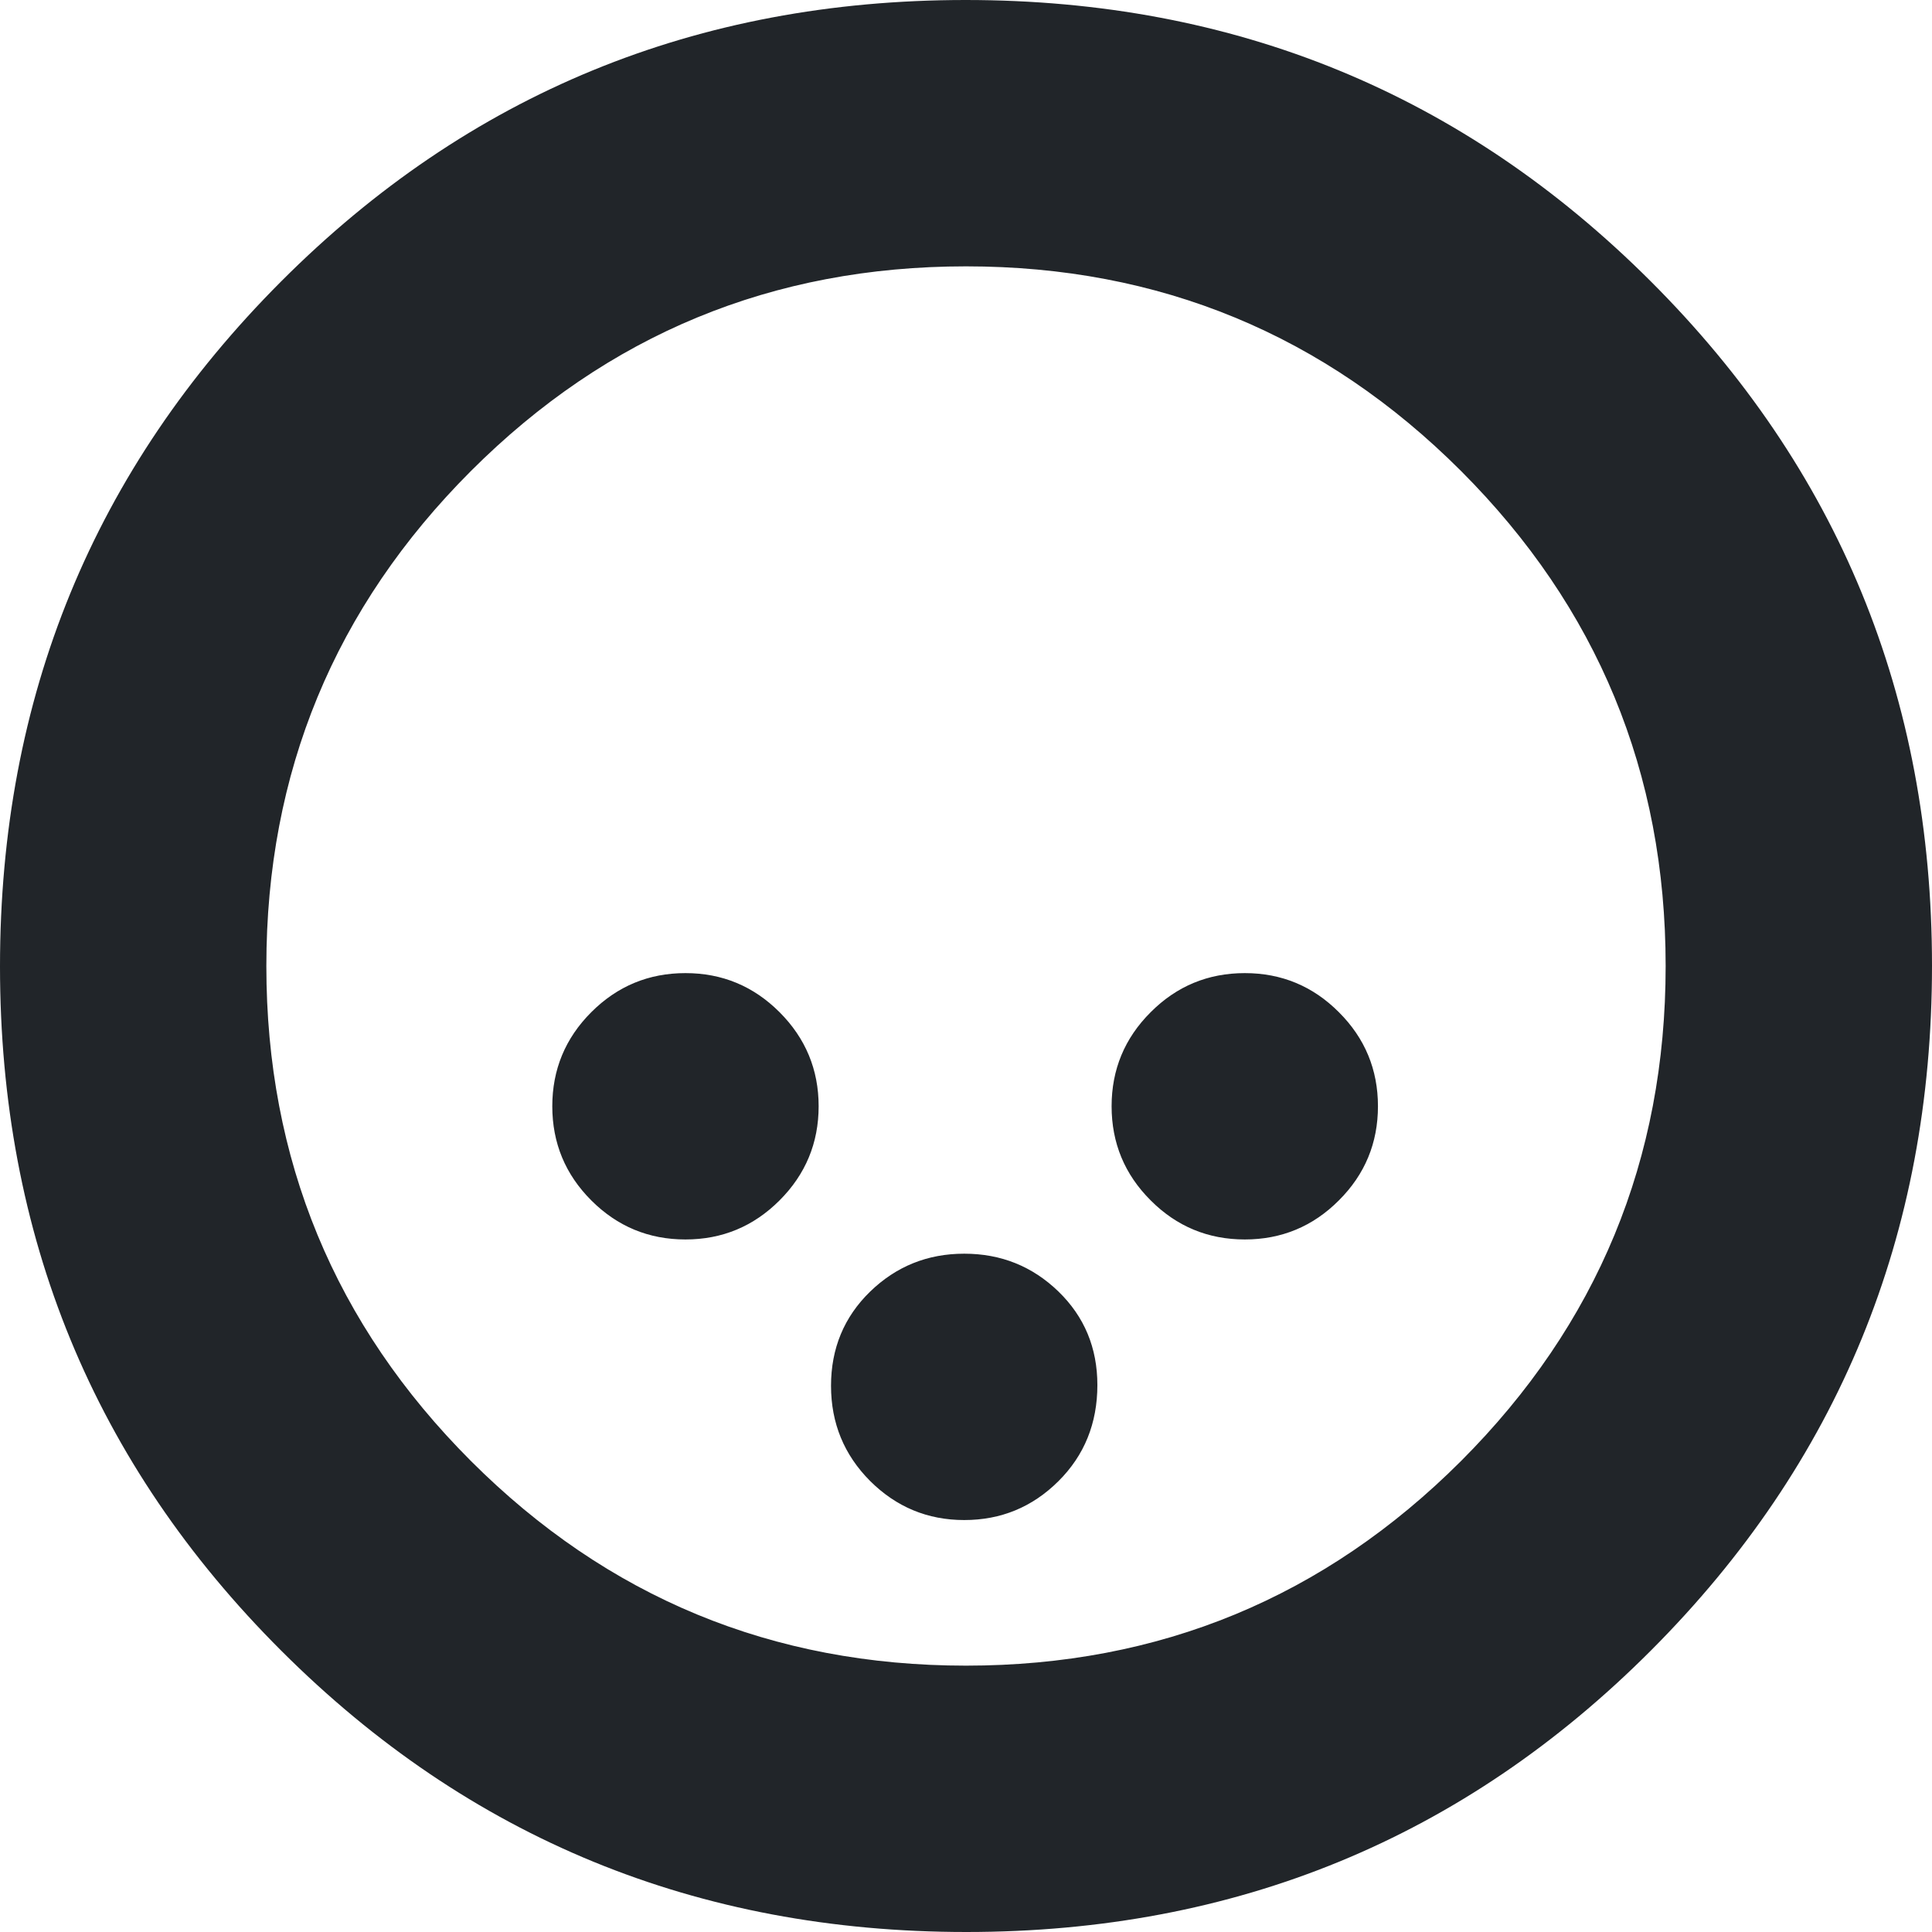 <svg width="22" height="22" viewBox="0 0 22 22" fill="none" xmlns="http://www.w3.org/2000/svg">
<path d="M10.996 9.45309e-07C14.059 1.21309e-06 16.658 1.067 18.795 3.201C20.932 5.334 22 7.933 22 10.996C22 14.059 20.933 16.658 18.799 18.795C16.666 20.932 14.068 22 11.004 22C7.941 22 5.342 20.933 3.205 18.799C1.068 16.666 -1.21386e-06 14.068 -9.46087e-07 11.004C-6.7831e-07 7.941 1.067 5.342 3.201 3.205C5.334 1.068 7.933 6.77532e-07 10.996 9.45309e-07ZM11 3.033C8.796 3.033 6.917 3.81 5.363 5.363C3.81 6.917 3.033 8.796 3.033 11C3.033 13.204 3.81 15.083 5.363 16.637C6.917 18.19 8.796 18.967 11 18.967C13.204 18.967 15.083 18.19 16.637 16.637C18.19 15.083 18.967 13.204 18.967 11C18.967 8.796 18.19 6.917 16.637 5.363C15.083 3.81 13.204 3.033 11 3.033ZM14.175 11.081C13.757 11.081 13.399 11.229 13.103 11.526C12.806 11.822 12.658 12.18 12.658 12.597C12.658 13.015 12.806 13.373 13.103 13.669C13.399 13.966 13.757 14.114 14.175 14.114C14.592 14.114 14.95 13.966 15.246 13.669C15.543 13.373 15.691 13.015 15.691 12.597C15.691 12.18 15.543 11.822 15.246 11.526C14.95 11.229 14.592 11.081 14.175 11.081ZM7.805 11.081C7.387 11.081 7.03 11.229 6.733 11.526C6.437 11.822 6.289 12.18 6.289 12.597C6.289 13.015 6.437 13.373 6.733 13.669C7.03 13.966 7.387 14.114 7.805 14.114C8.223 14.114 8.58 13.966 8.877 13.669C9.173 13.373 9.322 13.015 9.322 12.597C9.322 12.18 9.173 11.822 8.877 11.526C8.58 11.229 8.223 11.081 7.805 11.081ZM10.98 14.276C10.562 14.276 10.205 14.42 9.908 14.708C9.612 14.996 9.463 15.354 9.463 15.78C9.463 16.206 9.612 16.567 9.908 16.864C10.205 17.16 10.562 17.309 10.98 17.309C11.398 17.309 11.755 17.162 12.052 16.867C12.348 16.573 12.496 16.207 12.496 15.772C12.496 15.348 12.348 14.993 12.052 14.706C11.755 14.419 11.398 14.276 10.98 14.276Z" fill="#212529"/>
</svg>
